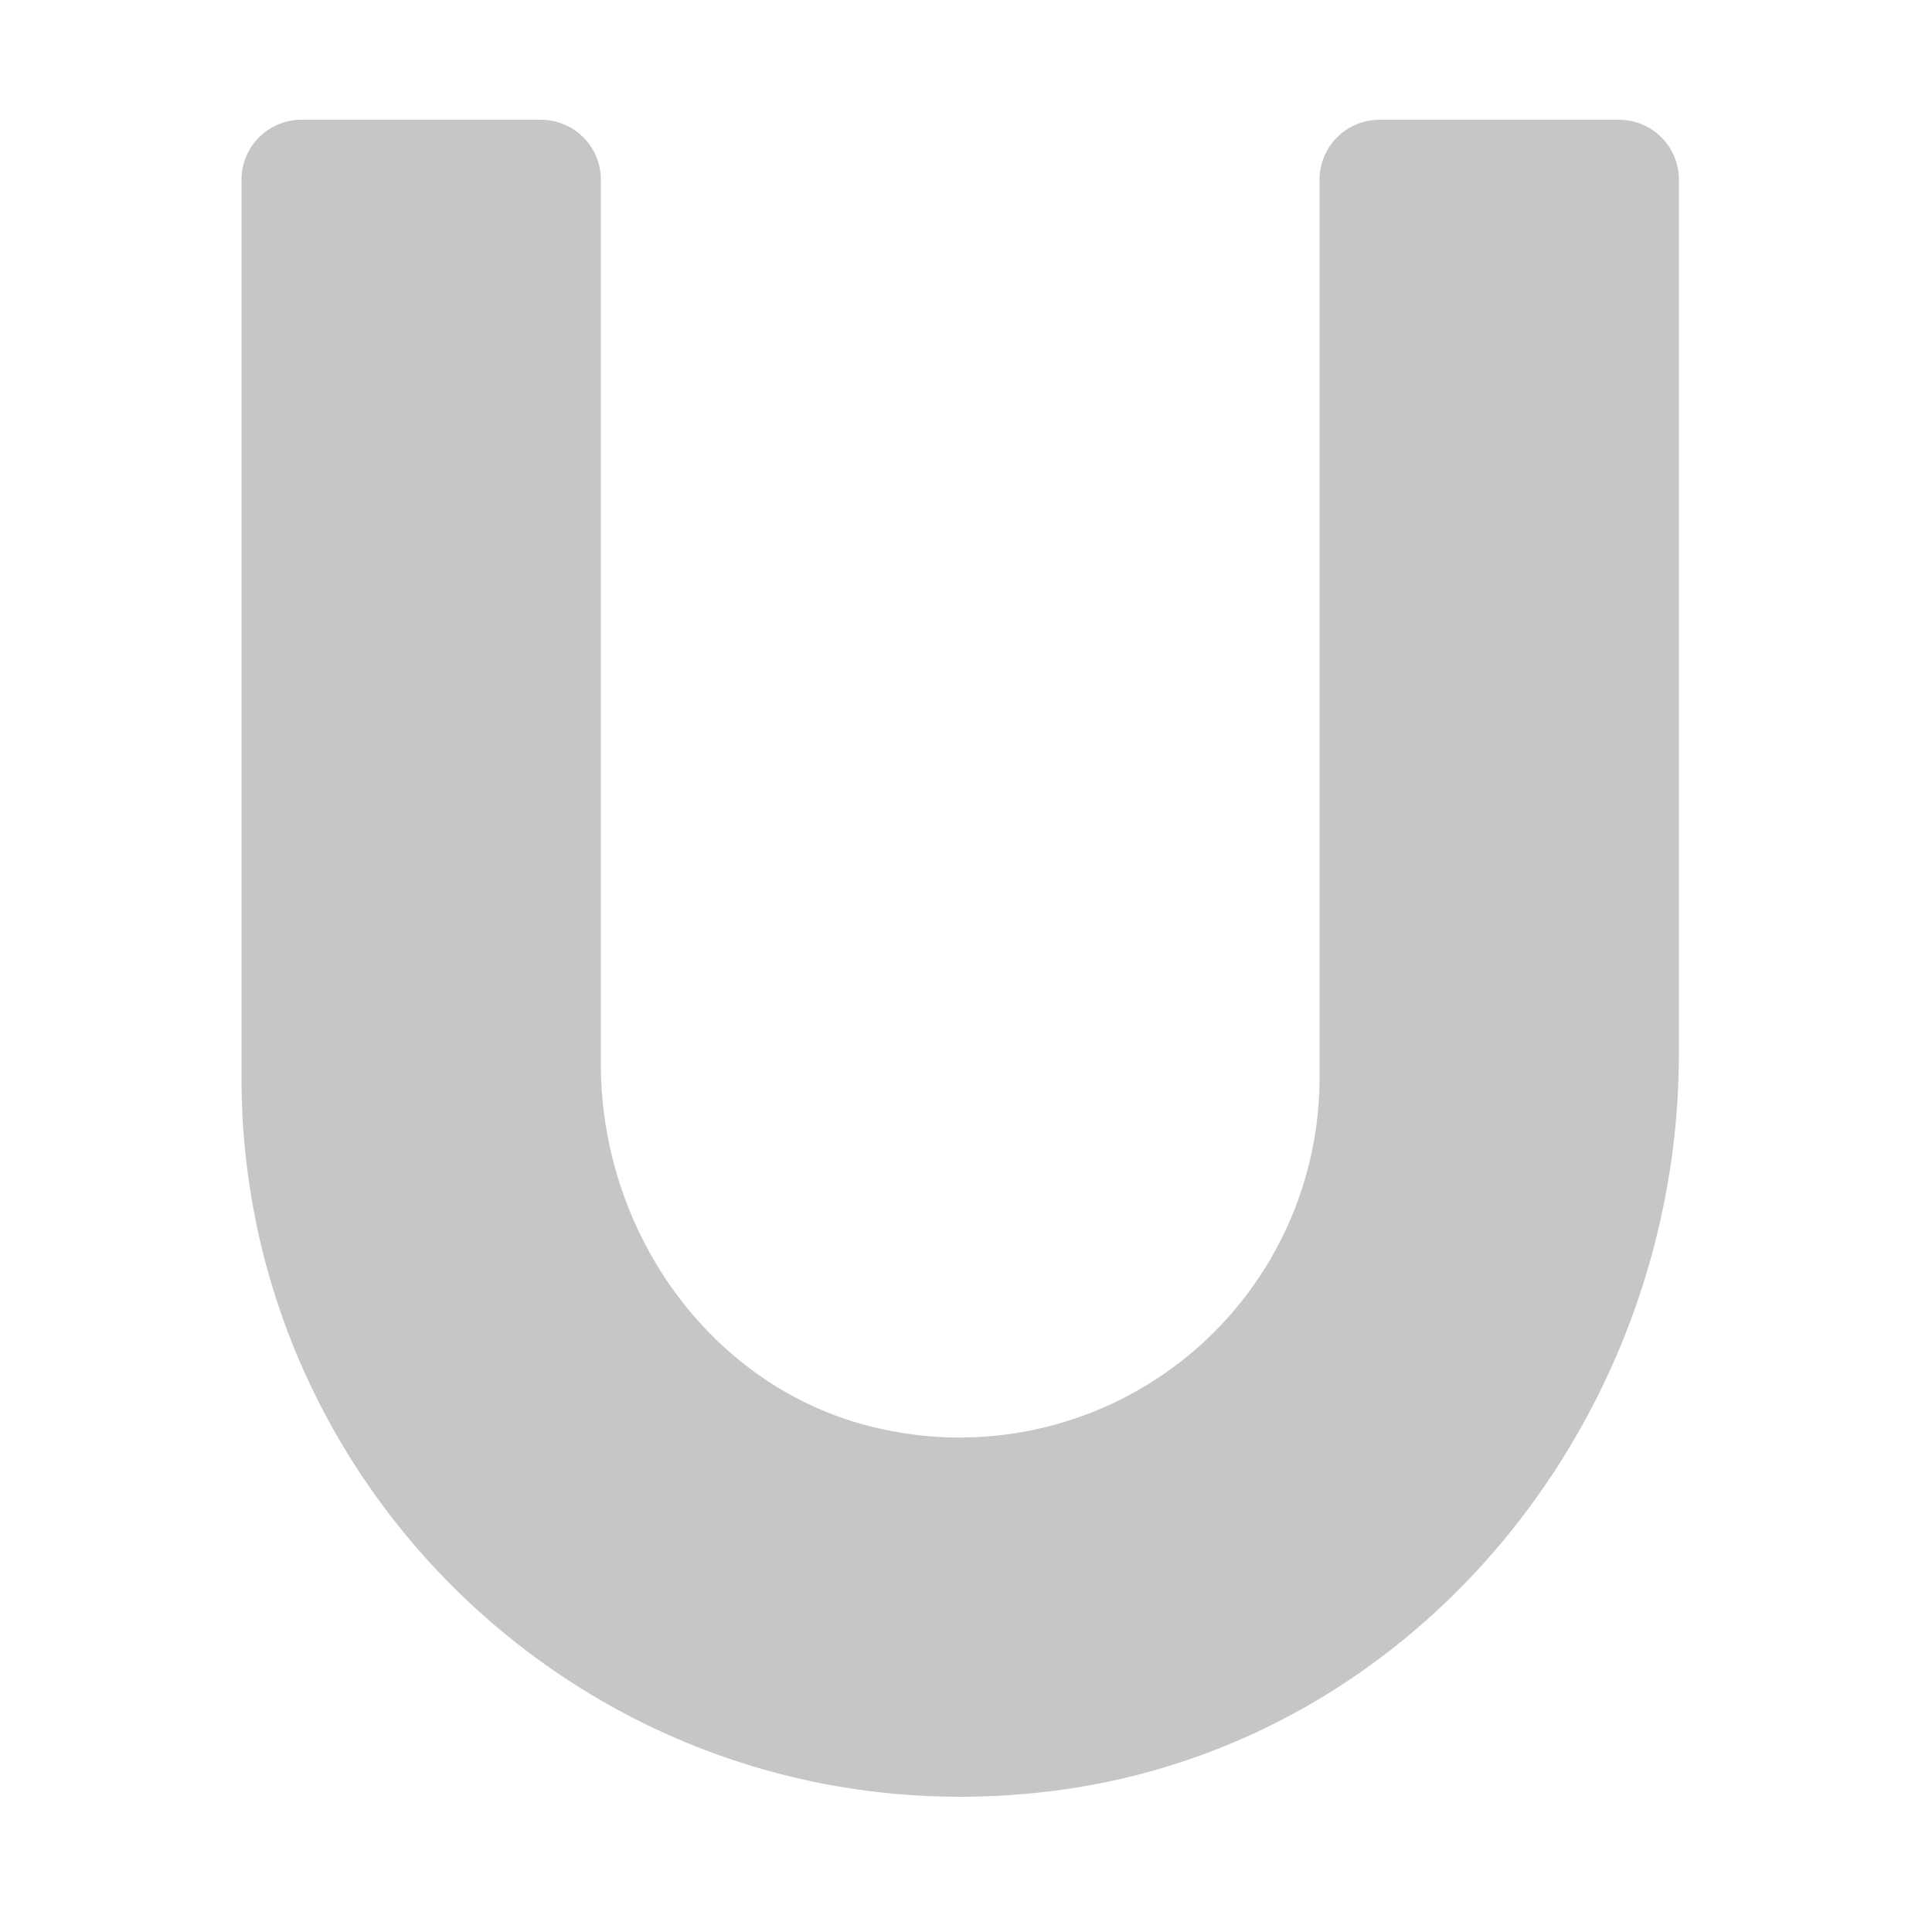 ﻿<?xml version='1.0' encoding='UTF-8'?>
<svg viewBox="-4 0 32 32" xmlns="http://www.w3.org/2000/svg">
  <g transform="matrix(0.062, 0, 0, 0.062, 0, 0)">
    <defs>
      <style>.fa-secondary{opacity:.4}</style>
    </defs>
    <path d="M96, 48L96, 284.21C96, 330.64 127.29, 373.29 172.87, 382.14A96.16 96.16 0 0 0 288, 288L288, 48A16 16 0 0 1 304, 32L368, 32A16 16 0 0 1 384, 48L384, 281.32C384, 378.89 314, 465.96 217.26, 478.38C100.17, 493.4 0, 402.18 0, 288L0, 48A16 16 0 0 1 16, 32L80, 32A16 16 0 0 1 96, 48z" fill="#727272" opacity="0.4" fill-opacity="1" class="Black" />
  </g>
</svg>